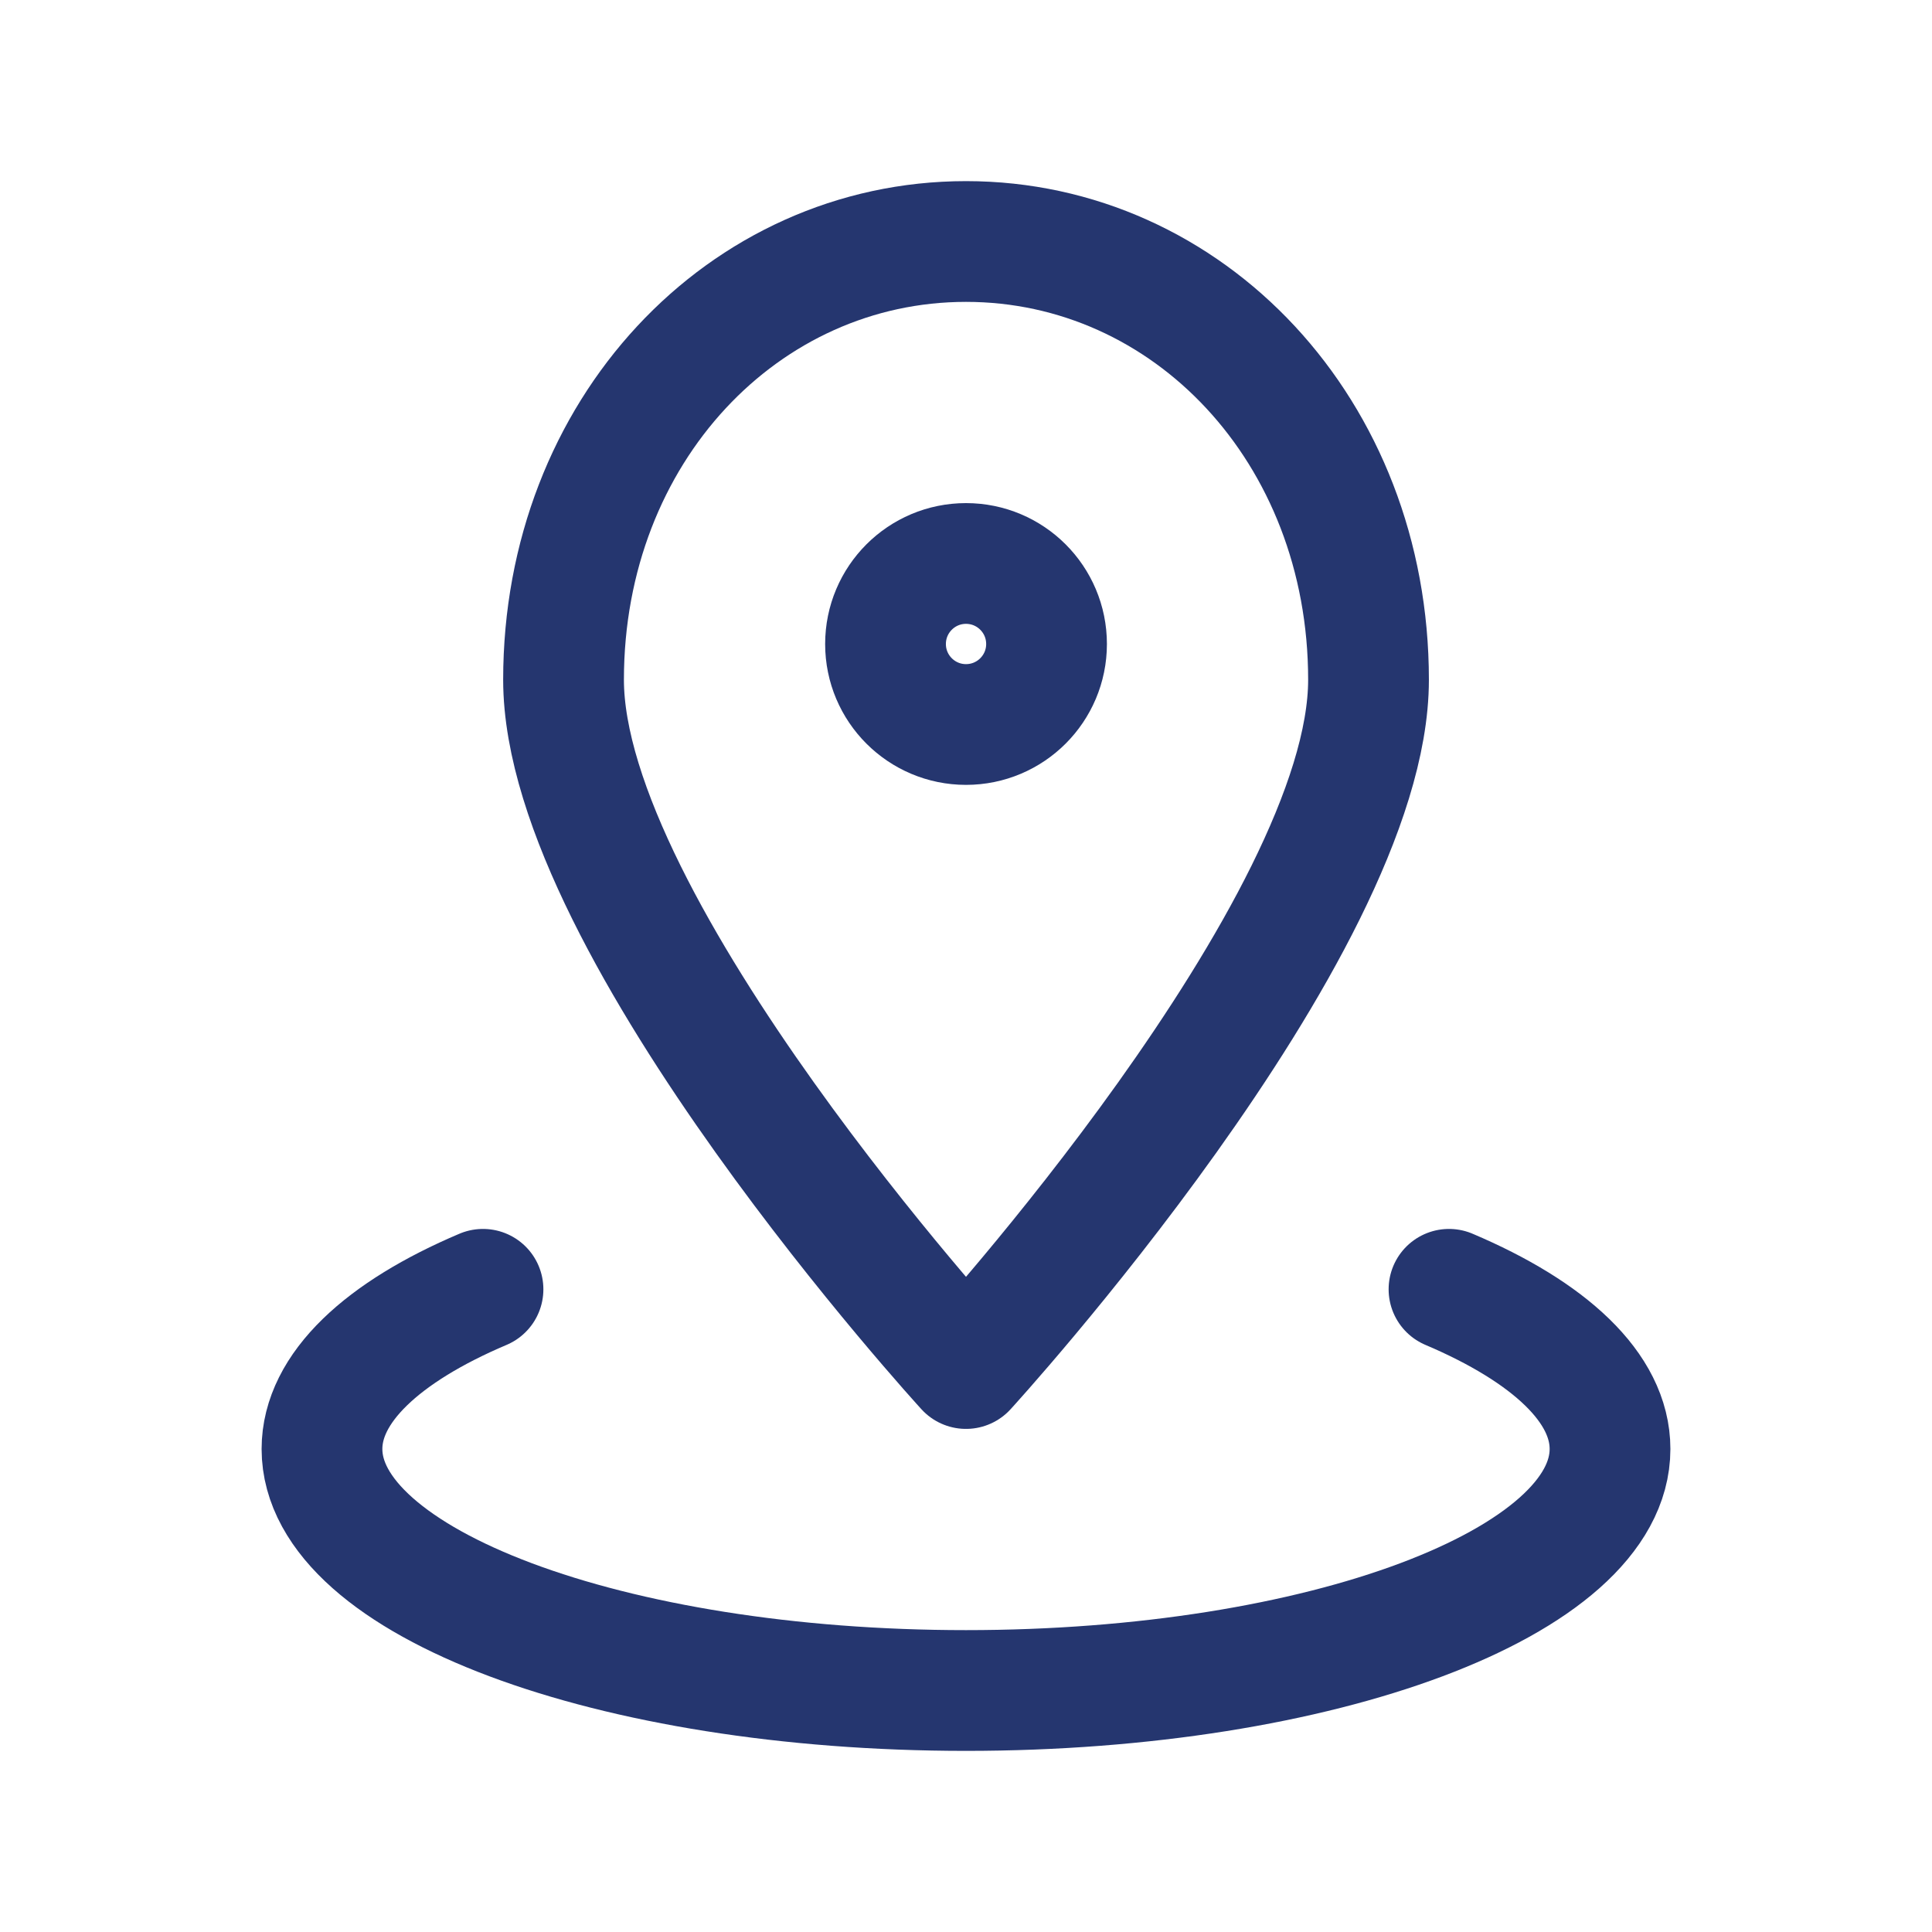 <svg width="32" height="32" viewBox="0 0 32 32" fill="none" xmlns="http://www.w3.org/2000/svg">
<path d="M24 21.355C25.66 22.06 26.667 22.985 26.667 24C26.667 26.209 21.891 28 16 28C10.11 28 5.333 26.209 5.333 24C5.333 22.987 6.34 22.059 8 21.355" stroke="#25366F" stroke-width="2" stroke-linecap="round" stroke-linejoin="round"/>
<path d="M22.667 11.259C22.667 15.383 16 22.667 16 22.667C16 22.667 9.334 15.383 9.334 11.259C9.334 7.136 12.319 4 16 4C19.681 4 22.667 7.136 22.667 11.259V11.259Z" stroke="#25366F" stroke-width="2" stroke-linecap="round" stroke-linejoin="round"/>
<path d="M16 12C16.737 12 17.334 11.403 17.334 10.667C17.334 9.93 16.737 9.333 16 9.333C15.264 9.333 14.667 9.93 14.667 10.667C14.667 11.403 15.264 12 16 12Z" stroke="#25366F" stroke-width="2" stroke-linecap="round" stroke-linejoin="round"/>
</svg>
